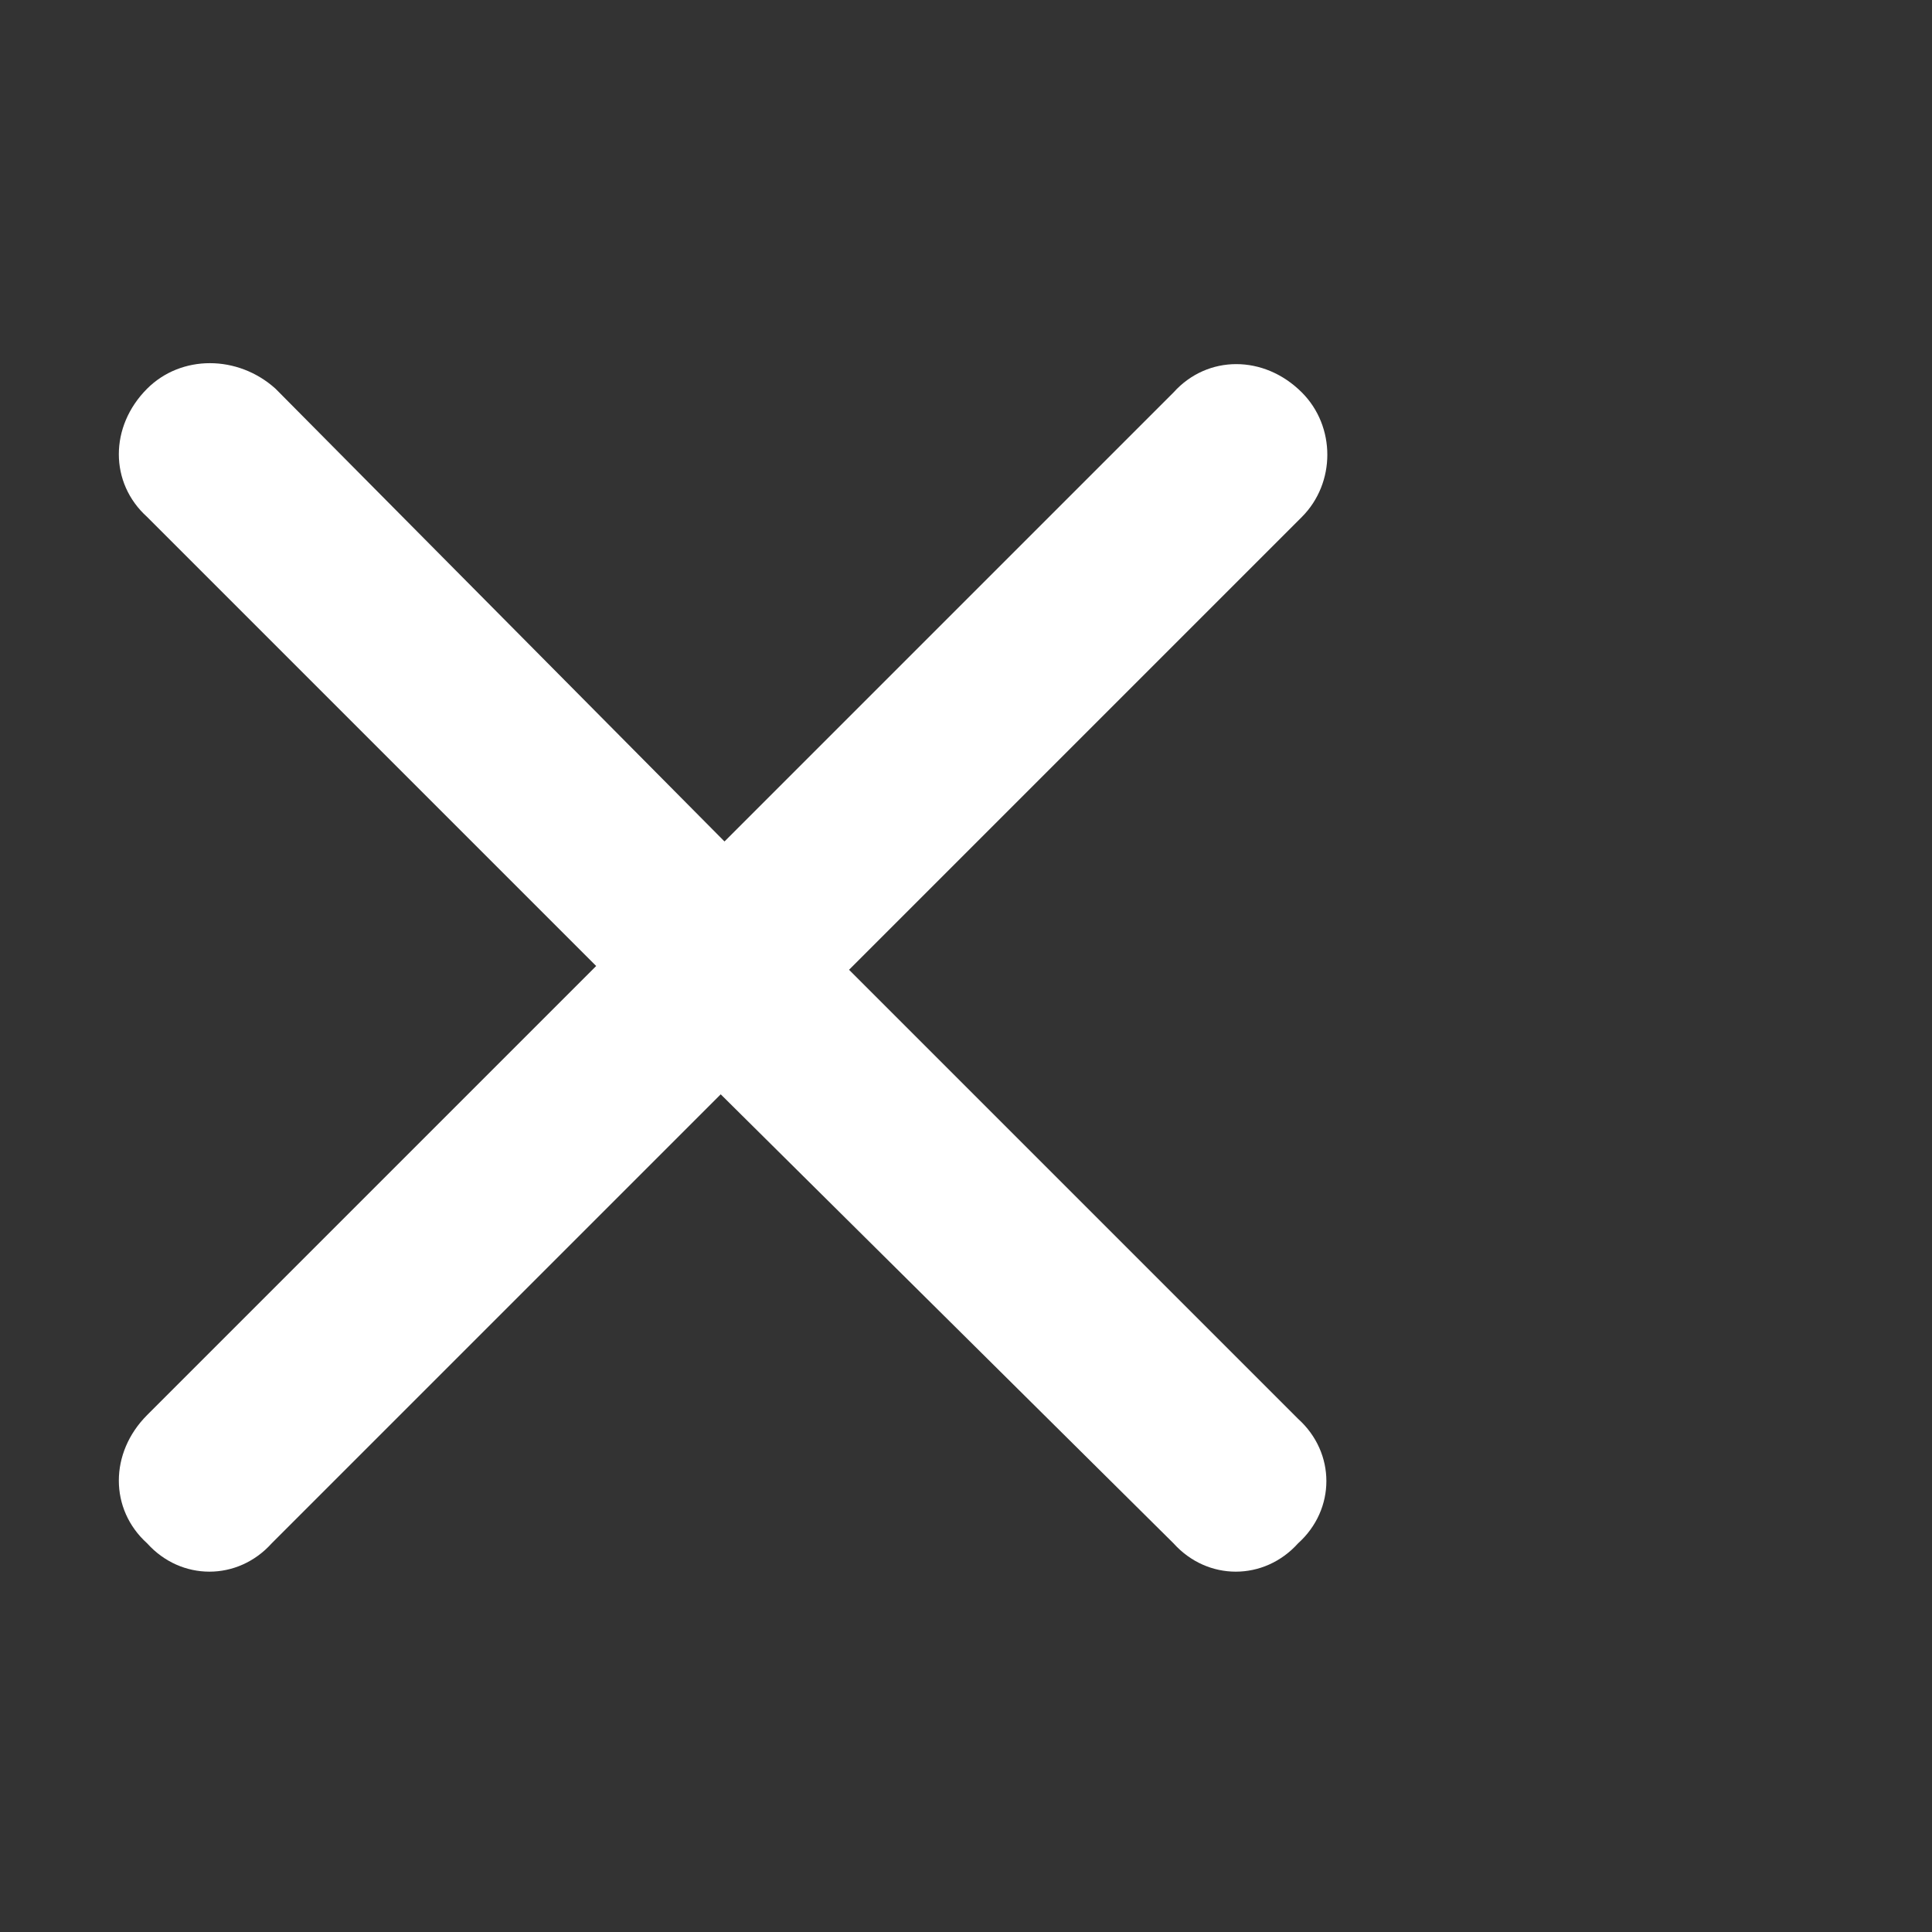 <svg width="24" height="24" viewBox="0 0 24 24" fill="none" xmlns="http://www.w3.org/2000/svg">
<rect x="0" y="0" width="24" height="24" fill="#333333" stroke="none"/>
<g clip-path="url(#clip0_54_450)">
<path d="M16.172 6.422L10.547 12.047L16.125 17.625C16.594 18.047 16.594 18.75 16.125 19.172C15.703 19.641 15 19.641 14.578 19.172L8.953 13.594L3.375 19.172C2.953 19.641 2.25 19.641 1.828 19.172C1.359 18.75 1.359 18.047 1.828 17.578L7.406 12L1.828 6.422C1.359 6 1.359 5.297 1.828 4.828C2.25 4.406 2.953 4.406 3.422 4.828L9 10.453L14.578 4.875C15 4.406 15.703 4.406 16.172 4.875C16.594 5.297 16.594 6 16.172 6.422Z" fill="white"/>
</g>
<defs>
<clipPath id="clip0_54_450">
<rect width="24" height="24" fill="white"/>
</clipPath>
</defs>
</svg>
